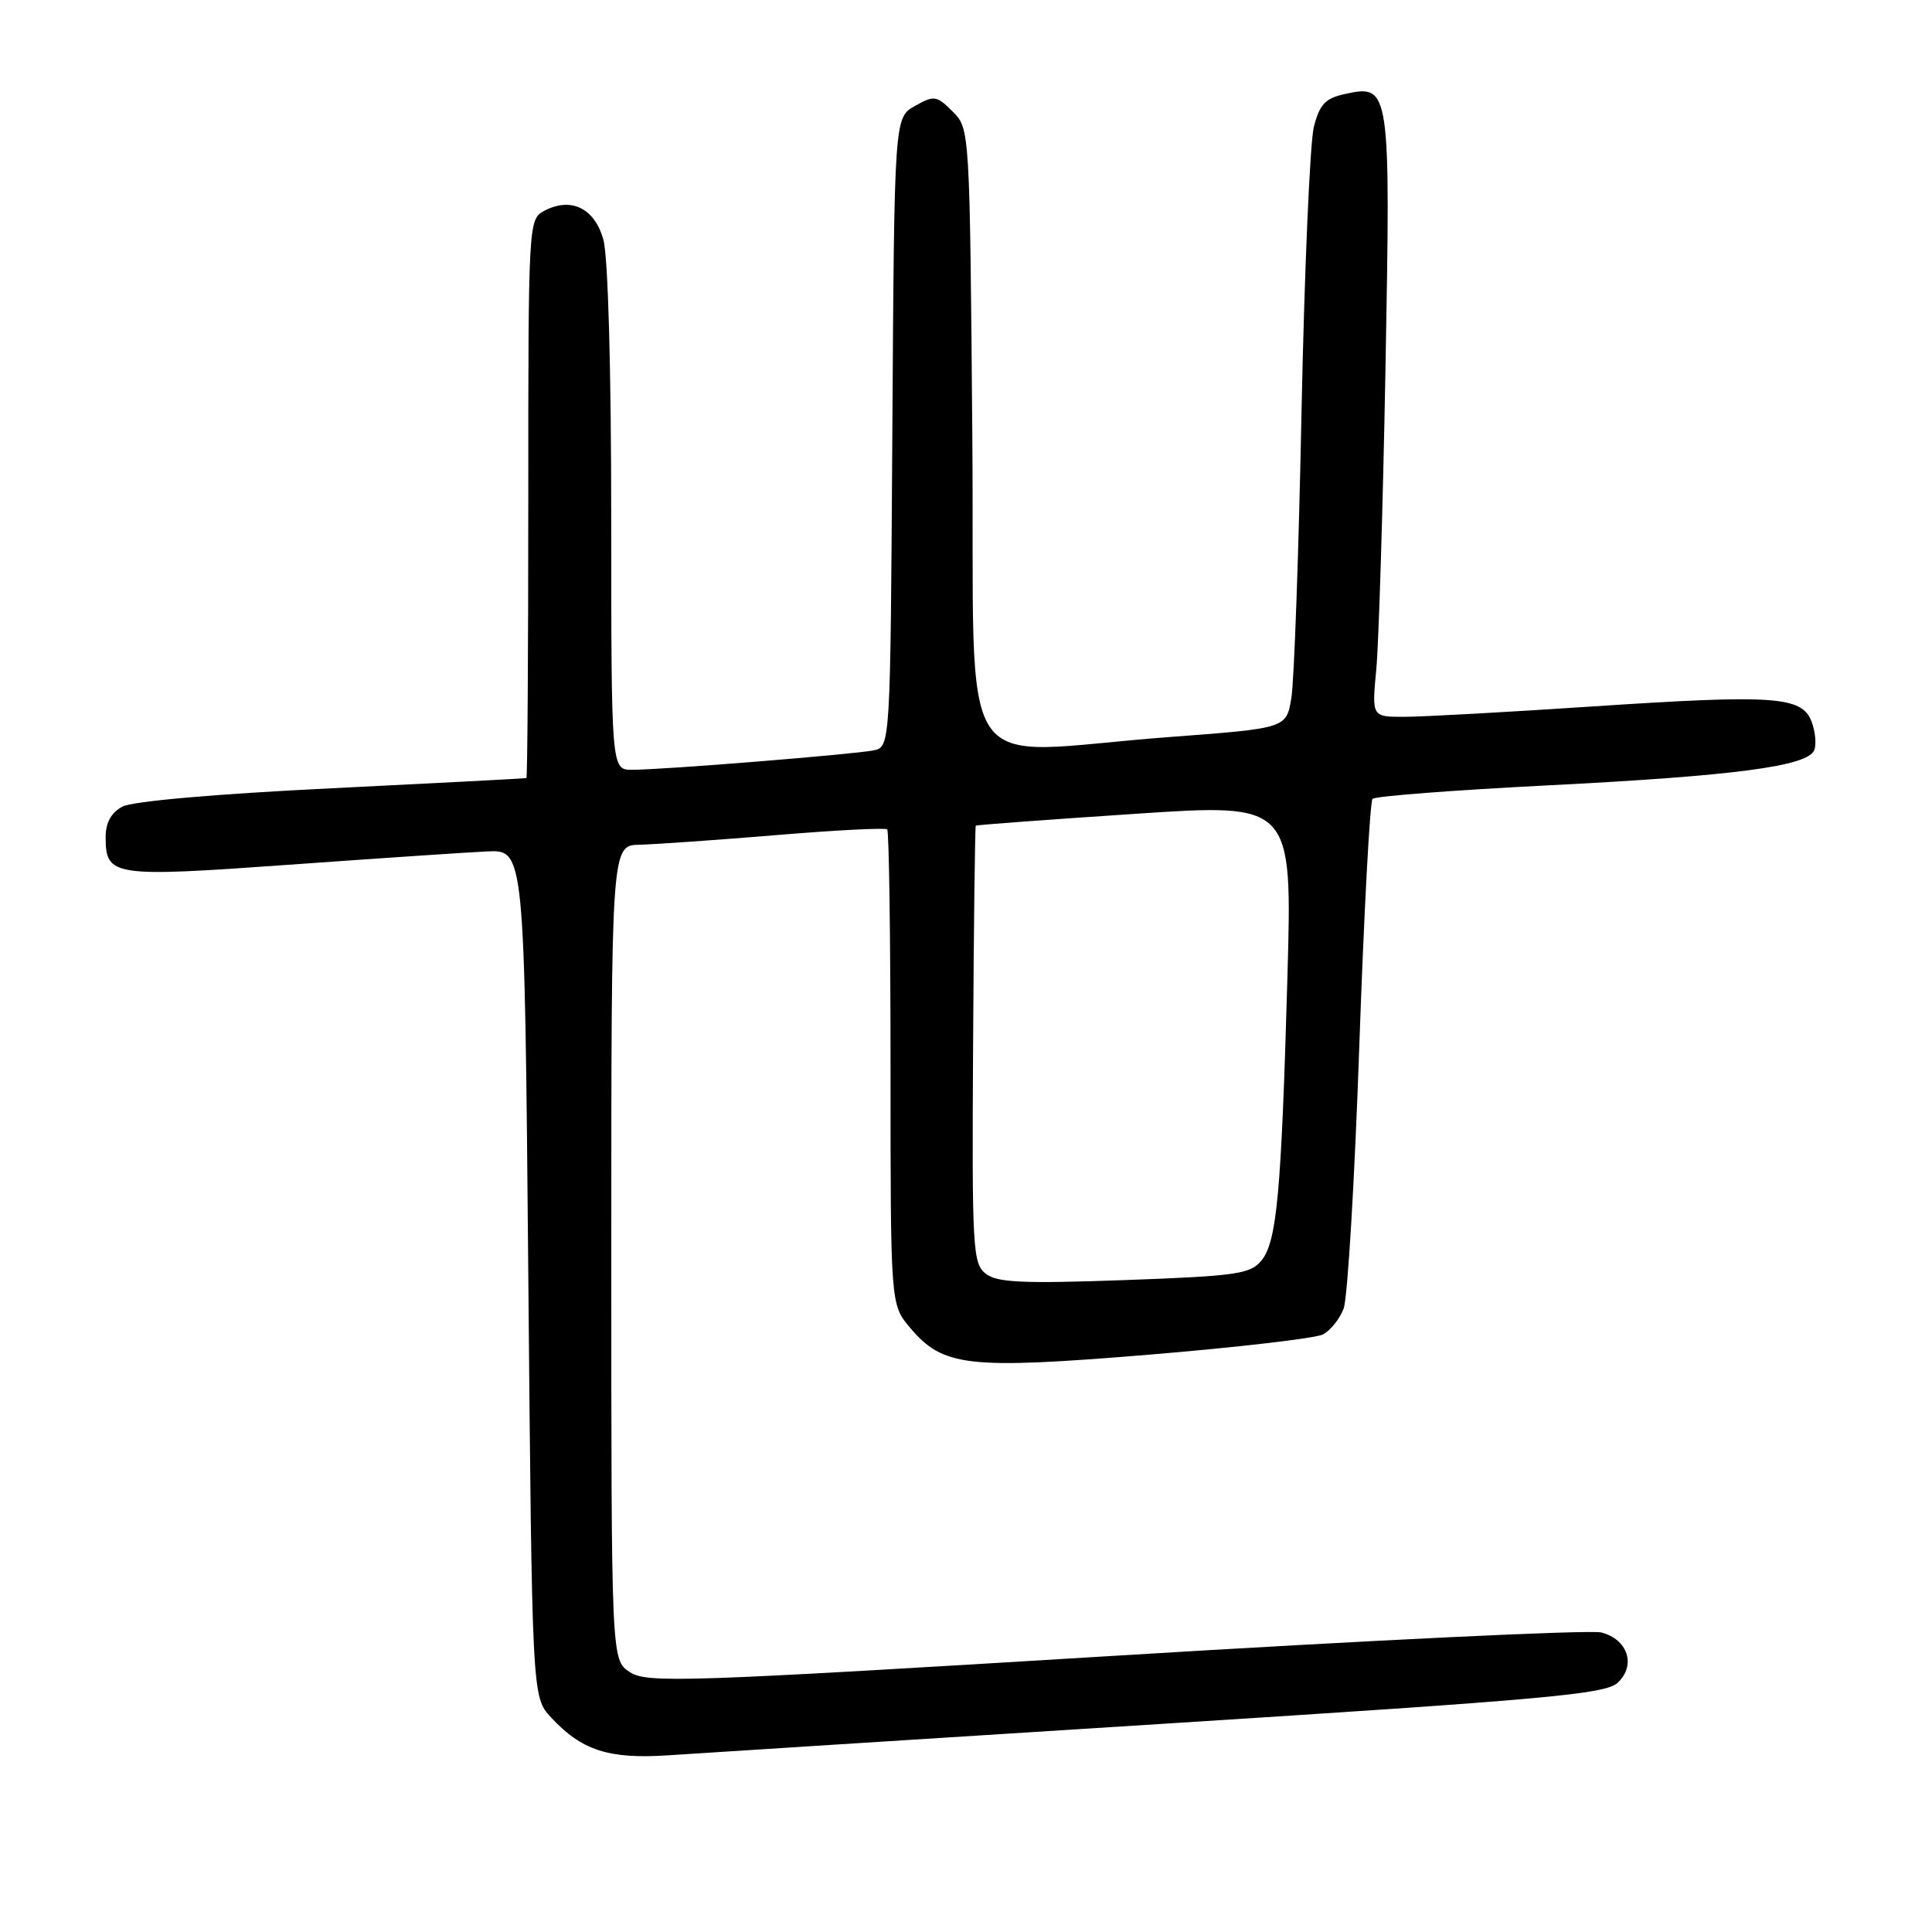 <?xml version="1.0" encoding="UTF-8" standalone="no"?>
<!DOCTYPE svg PUBLIC "-//W3C//DTD SVG 1.1//EN" "http://www.w3.org/Graphics/SVG/1.1/DTD/svg11.dtd" >
<svg xmlns="http://www.w3.org/2000/svg" xmlns:xlink="http://www.w3.org/1999/xlink" version="1.1" viewBox="0 0 256 256">
 <g >
 <path fill="currentColor"
d=" M 154.00 228.42 C 204.95 225.19 212.74 224.49 214.35 222.97 C 216.82 220.66 215.70 217.22 212.18 216.31 C 210.71 215.94 181.69 217.32 147.70 219.40 C 90.51 222.89 85.72 223.05 83.45 221.56 C 81.00 219.95 81.00 219.95 81.00 165.98 C 81.00 112.00 81.00 112.00 84.75 111.93 C 86.81 111.88 94.94 111.31 102.81 110.66 C 110.69 110.00 117.32 109.66 117.56 109.90 C 117.80 110.14 118.00 124.40 118.00 141.59 C 118.00 172.85 118.00 172.85 120.57 175.91 C 124.96 181.11 128.15 181.48 152.15 179.51 C 163.89 178.54 174.31 177.33 175.30 176.82 C 176.29 176.30 177.52 174.76 178.04 173.39 C 178.56 172.02 179.50 156.41 180.11 138.70 C 180.73 120.99 181.52 106.21 181.87 105.85 C 182.22 105.50 192.62 104.70 205.00 104.07 C 229.90 102.81 239.58 101.53 240.40 99.39 C 240.70 98.62 240.54 96.91 240.04 95.61 C 238.77 92.26 235.11 92.01 211.00 93.61 C 199.72 94.36 188.54 94.98 186.13 94.98 C 181.77 95.00 181.77 95.00 182.36 88.75 C 182.69 85.31 183.24 67.43 183.58 49.00 C 184.27 11.53 184.21 11.14 178.20 12.46 C 175.61 13.02 174.86 13.82 174.09 16.83 C 173.58 18.85 172.84 35.80 172.46 54.50 C 172.09 73.20 171.48 90.30 171.11 92.50 C 170.45 96.50 170.45 96.50 154.97 97.66 C 125.83 99.83 129.22 104.98 128.84 58.03 C 128.50 17.05 128.50 17.05 126.23 14.78 C 124.10 12.65 123.79 12.61 121.23 14.04 C 118.50 15.58 118.50 15.58 118.24 57.27 C 117.98 98.97 117.98 98.97 115.74 99.43 C 113.10 99.96 87.74 102.01 83.75 102.00 C 81.00 102.00 81.00 102.00 80.99 68.75 C 80.99 48.83 80.57 34.00 79.95 31.76 C 78.79 27.57 75.65 26.05 72.09 27.95 C 70.03 29.06 70.00 29.55 70.00 66.04 C 70.00 86.37 69.89 103.04 69.75 103.10 C 69.61 103.15 58.01 103.76 43.97 104.45 C 28.58 105.20 17.55 106.17 16.22 106.88 C 14.73 107.68 14.00 109.00 14.00 110.91 C 14.00 116.13 14.88 116.26 38.18 114.59 C 49.90 113.75 61.75 112.95 64.50 112.82 C 69.50 112.57 69.50 112.57 70.00 168.70 C 70.50 224.84 70.50 224.84 73.00 227.55 C 77.06 231.94 80.66 233.11 88.50 232.59 C 92.35 232.33 121.83 230.46 154.00 228.42 Z  M 130.64 168.79 C 128.89 167.45 128.78 165.59 128.94 138.46 C 129.03 122.57 129.19 109.49 129.30 109.40 C 129.41 109.31 138.89 108.60 150.37 107.84 C 171.24 106.44 171.24 106.44 170.59 129.47 C 169.78 158.20 169.19 164.55 167.13 167.05 C 165.67 168.82 163.79 169.08 149.00 169.62 C 135.57 170.10 132.15 169.95 130.64 168.79 Z "/>
</g>
</svg>